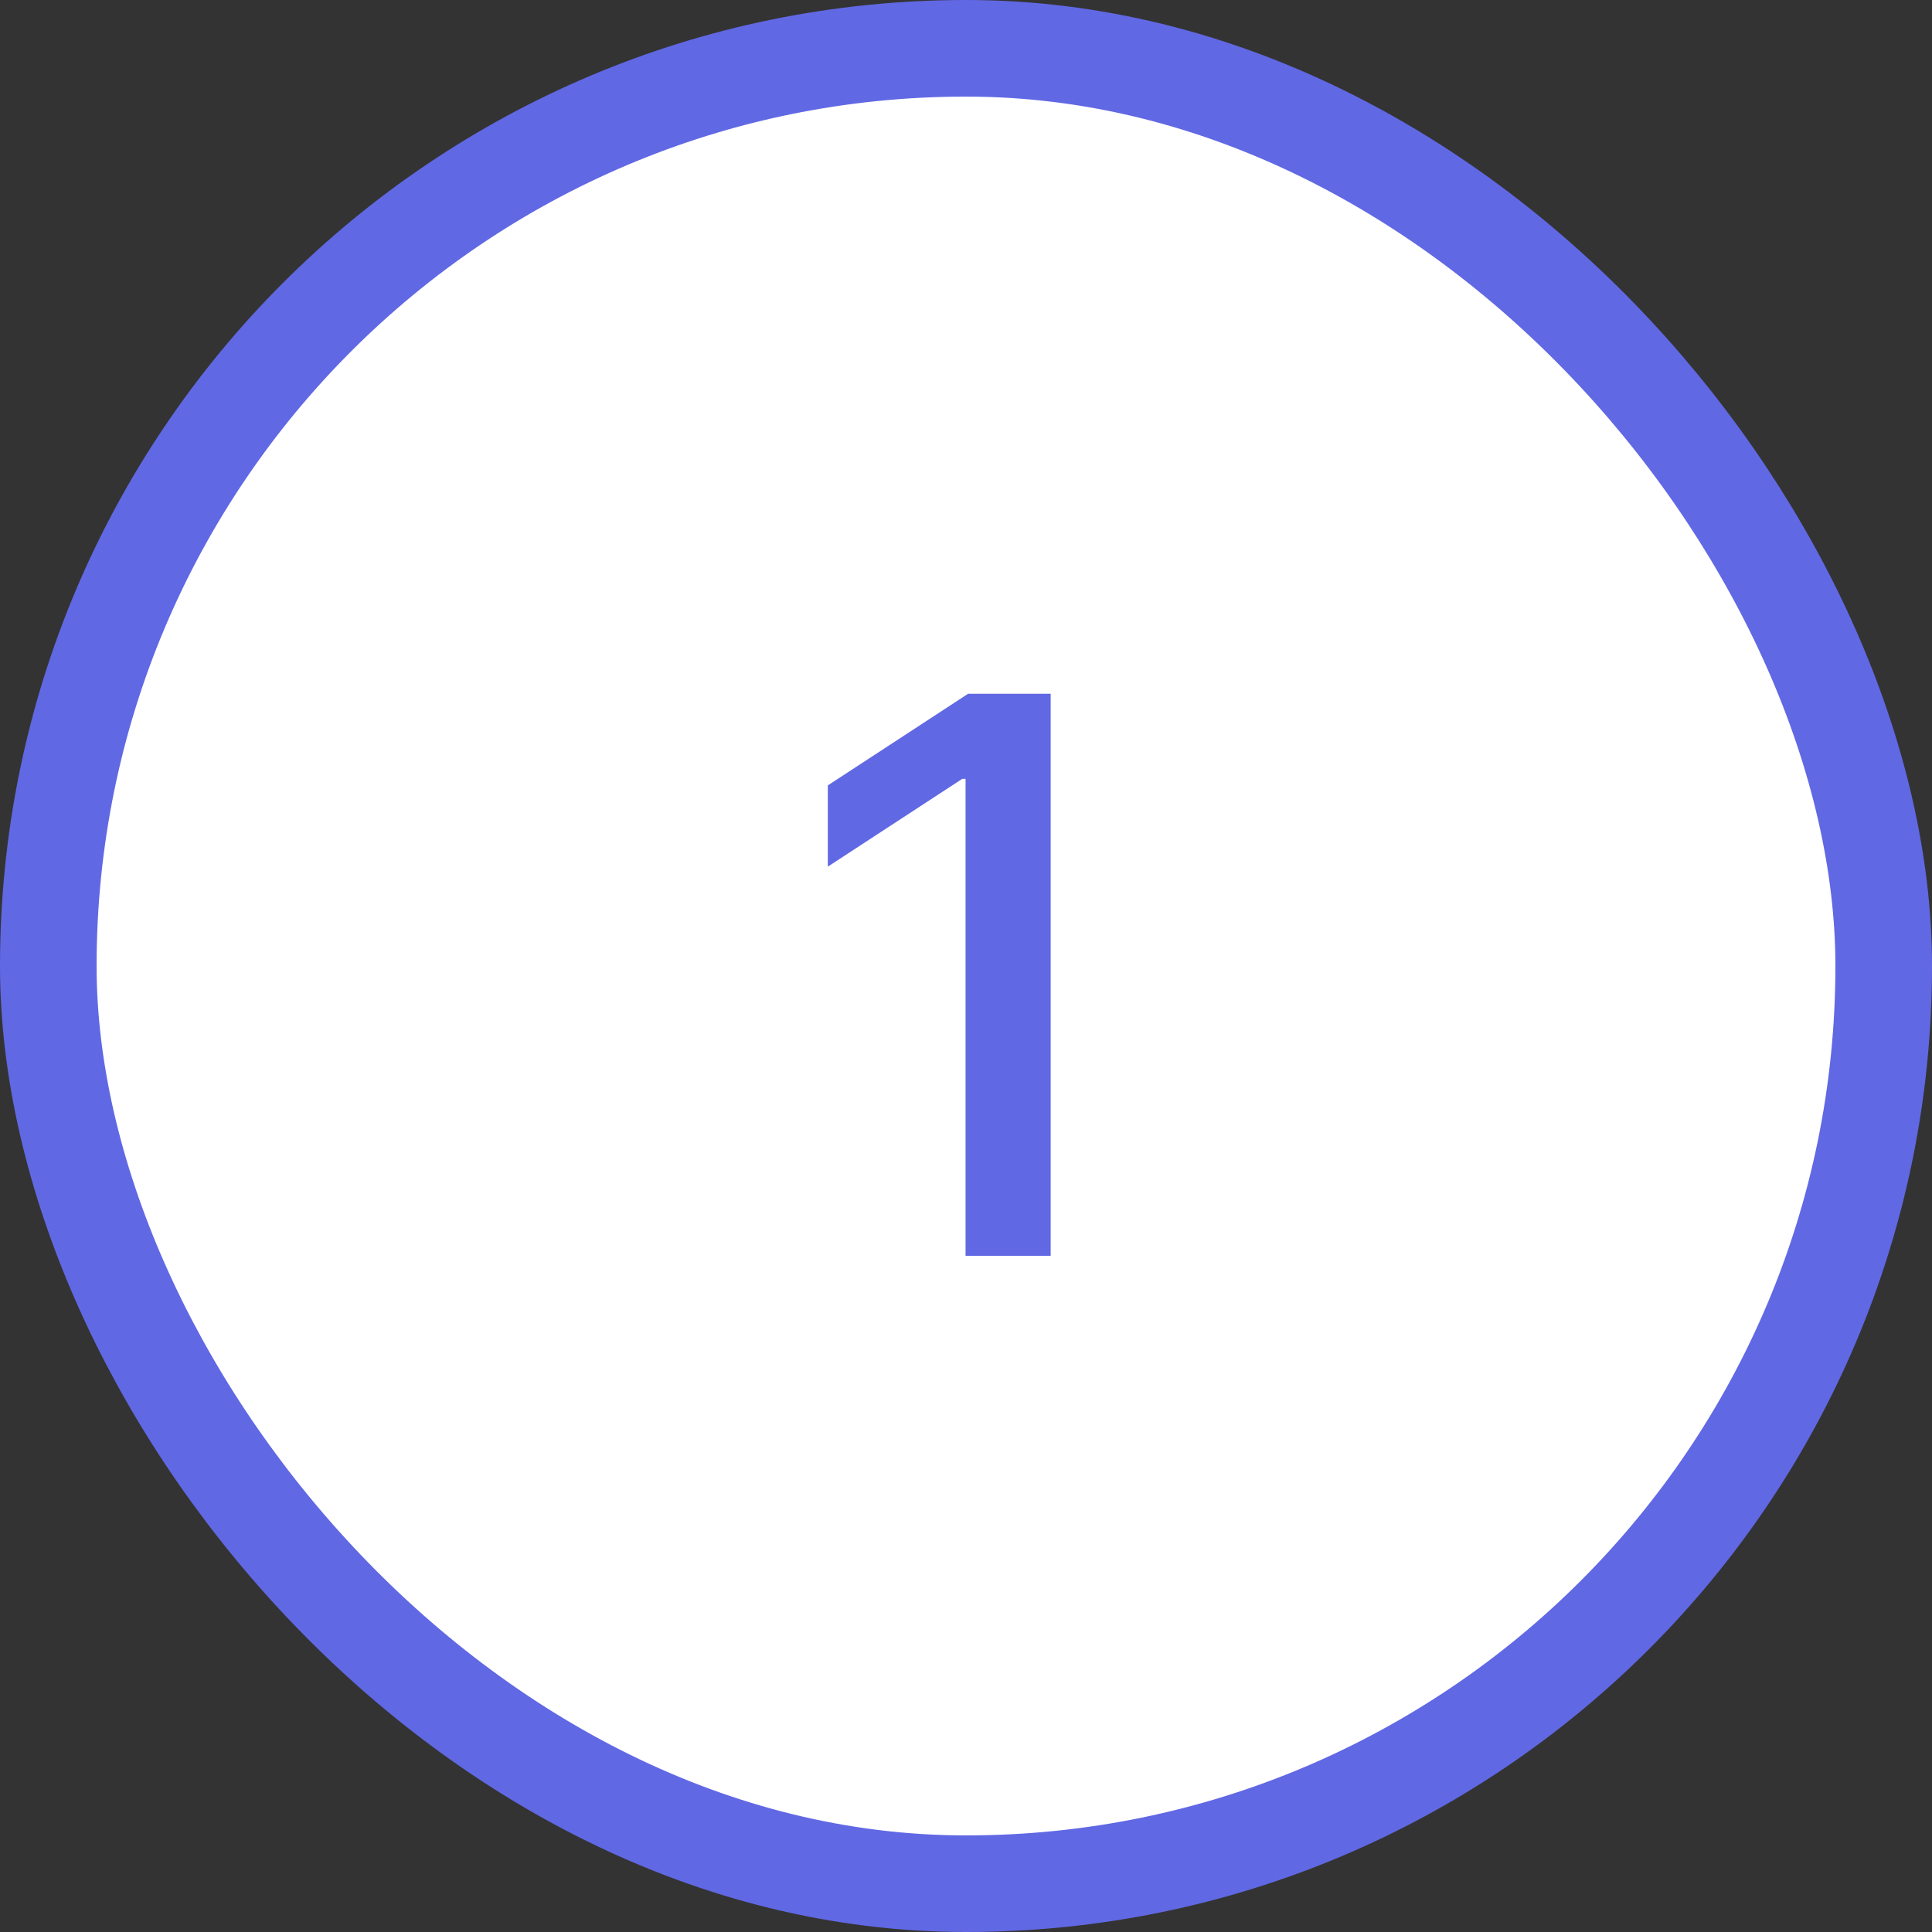 <svg width="40" height="40" viewBox="0 0 40 40" fill="none" xmlns="http://www.w3.org/2000/svg">
<rect x="0" y="0" width="40" height="40" fill="#333333" stroke="none"/>
<rect x="1" y="1" width="38" height="38" rx="19" fill="white"/>
<path d="M21.753 14.364V26H19.991V16.125H19.923L17.139 17.943V16.261L20.043 14.364H21.753Z" fill="#6168E4"/>
<rect x="1" y="1" width="38" height="38" rx="19" stroke="#6168E4" stroke-width="2"/>
</svg>
